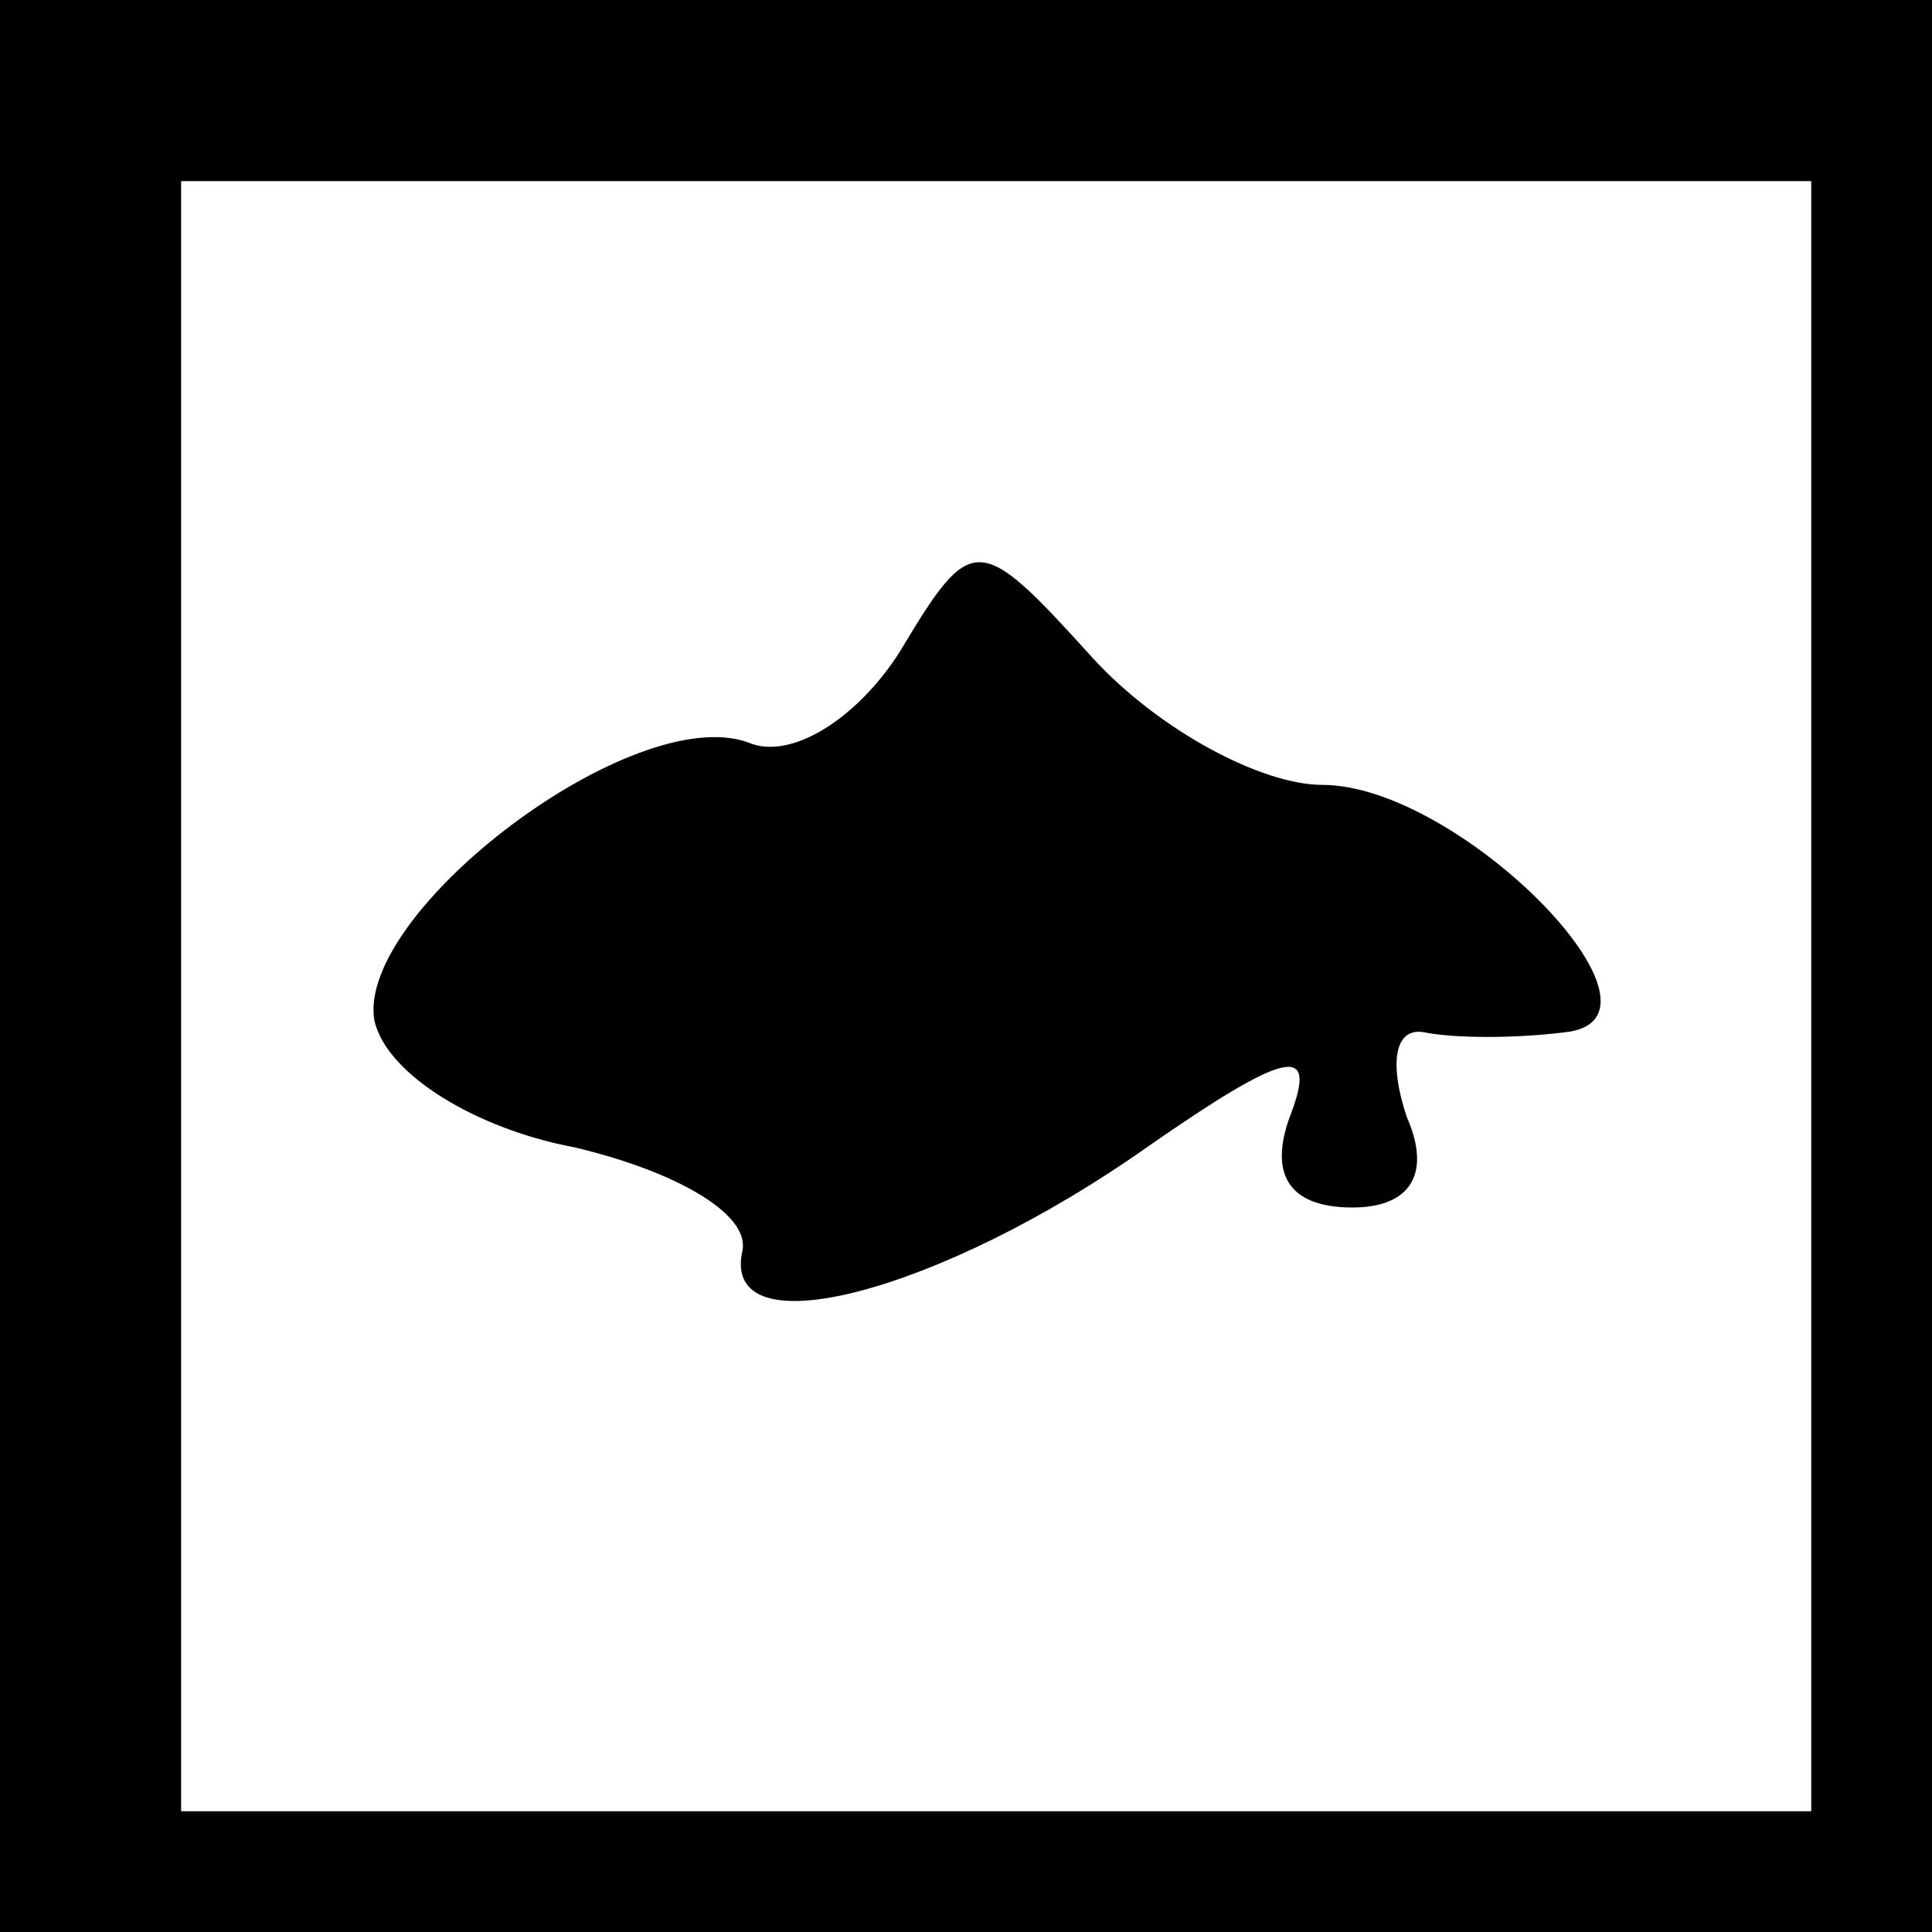 <?xml version="1.0" standalone="no"?>
<!DOCTYPE svg PUBLIC "-//W3C//DTD SVG 20010904//EN"
 "http://www.w3.org/TR/2001/REC-SVG-20010904/DTD/svg10.dtd">
<svg version="1.0" xmlns="http://www.w3.org/2000/svg"
 width="32pt" height="32pt" viewBox="0 0 32 32"
 preserveAspectRatio="xMidYMid meet">
<rect x="0" y="0" width="32" height="32" fill="#808080" stroke="none"/>
<g transform="translate(0,32) scale(0.1,-0.1)"
fill="#000000" stroke="none">
<path fill="#000000" stroke="none" d="M0 160 l0 -160 160 0 160 0 0 160 0
160 -160 0 -160 0 0 -160z"/>
<path fill="#ffffff" stroke="none" d="M300 155 l0 -135 -135 0 -135 0 0 135
0 135 135 0 135 0 0 -135z"/>
<path fill="#000000" stroke="none" d="M149 212 c-7 -11 -18 -18 -25 -15 -19
7 -65 -28 -62 -46 2 -9 17 -18 33 -21 17 -4 29 -11 28 -17 -4 -17 33 -7 67 17
23 16 28 17 24 6 -4 -10 -1 -16 10 -16 10 0 13 6 9 15 -3 9 -2 15 3 14 5 -1
15 -1 23 0 21 2 -17 41 -40 41 -10 0 -27 9 -38 21 -19 21 -20 21 -32 1z"/>
</g>
</svg>
